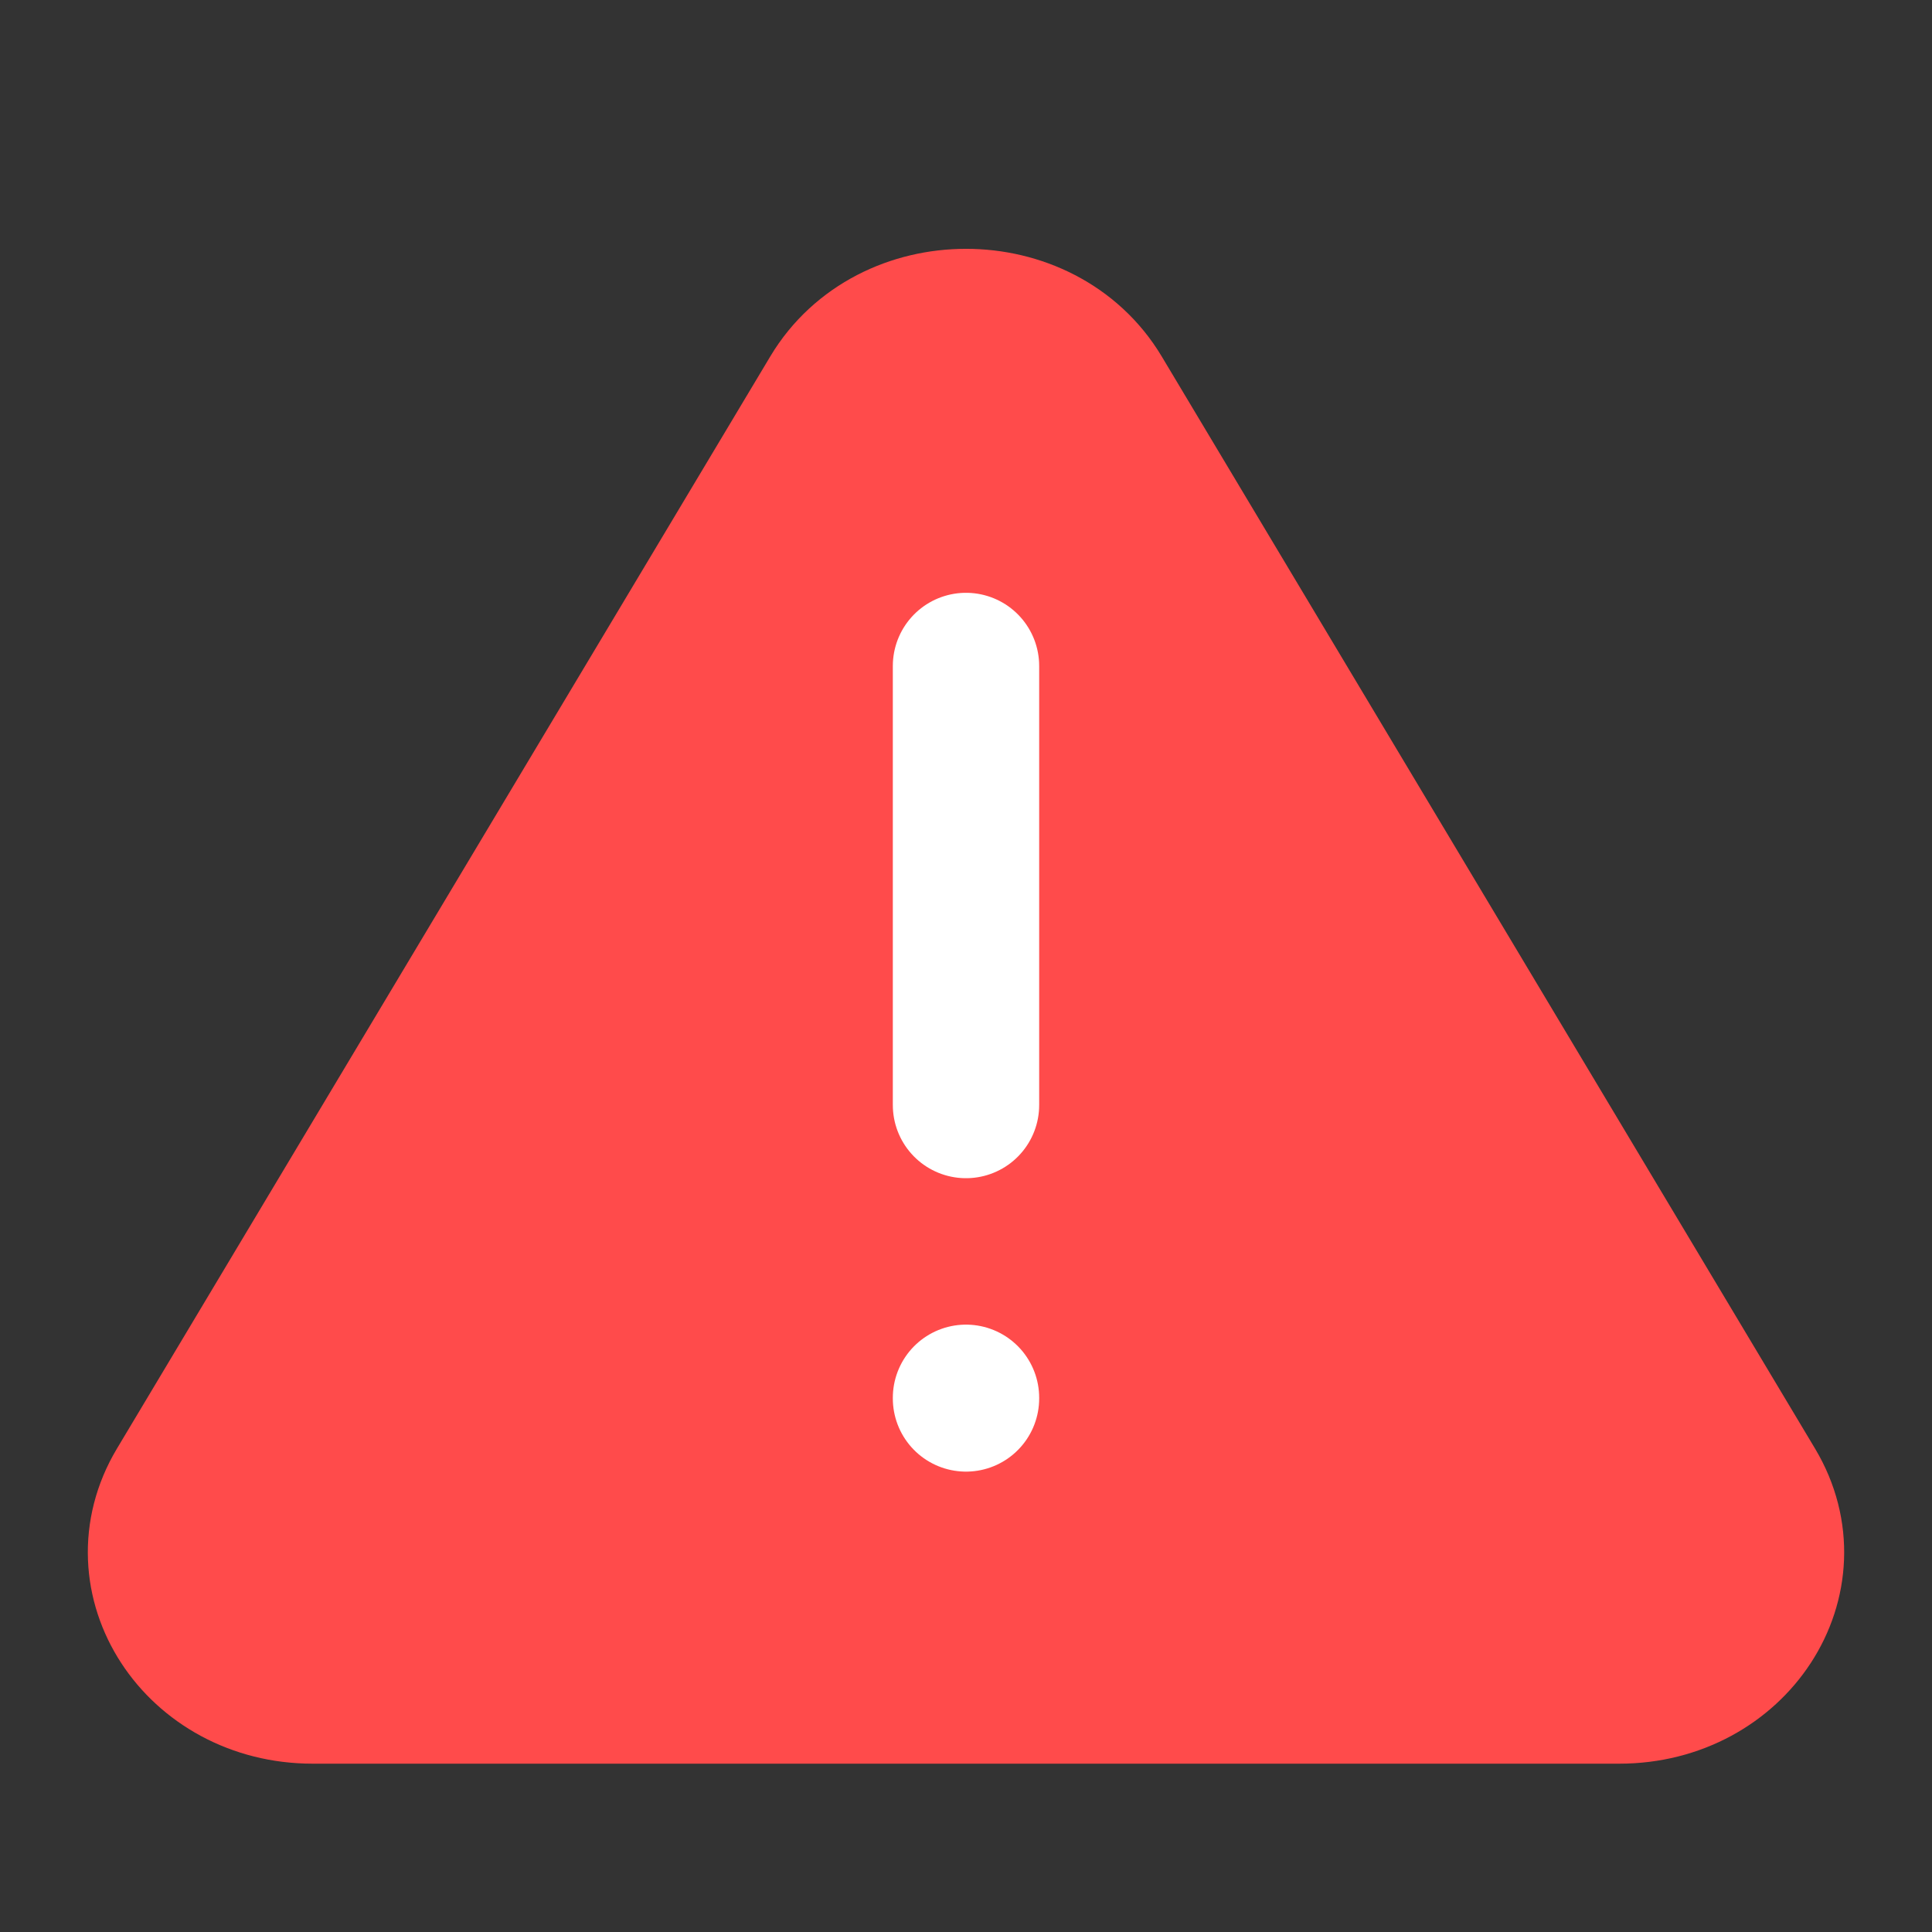 <svg xmlns="http://www.w3.org/2000/svg" width="24" height="24" viewBox="0 0 24 24" fill="none">

<rect x="0" y="0" width="24" height="24" fill="#333333" stroke="none"/>

<path d="M21.768 18.463L13.651 4.894C12.938 3.702 11.062 3.702 10.349 4.894L2.232 18.463C1.549 19.607 2.456 21 3.883 21H20.116C21.544 21 22.451 19.607 21.768 18.463Z" stroke="#ff4b4b" stroke-width="1.818" stroke-linecap="round" stroke-linejoin="round" fill="#ff4b4b"/>
<line x1="12" y1="8.273" x2="12" y2="13.727" stroke="#fff" stroke-width="1.818" stroke-linecap="round" stroke-linejoin="round"/>
<path d="M12 17.364L12 17.372" stroke="#fff" stroke-width="1.818" stroke-linecap="round" stroke-linejoin="round"/>
</svg>